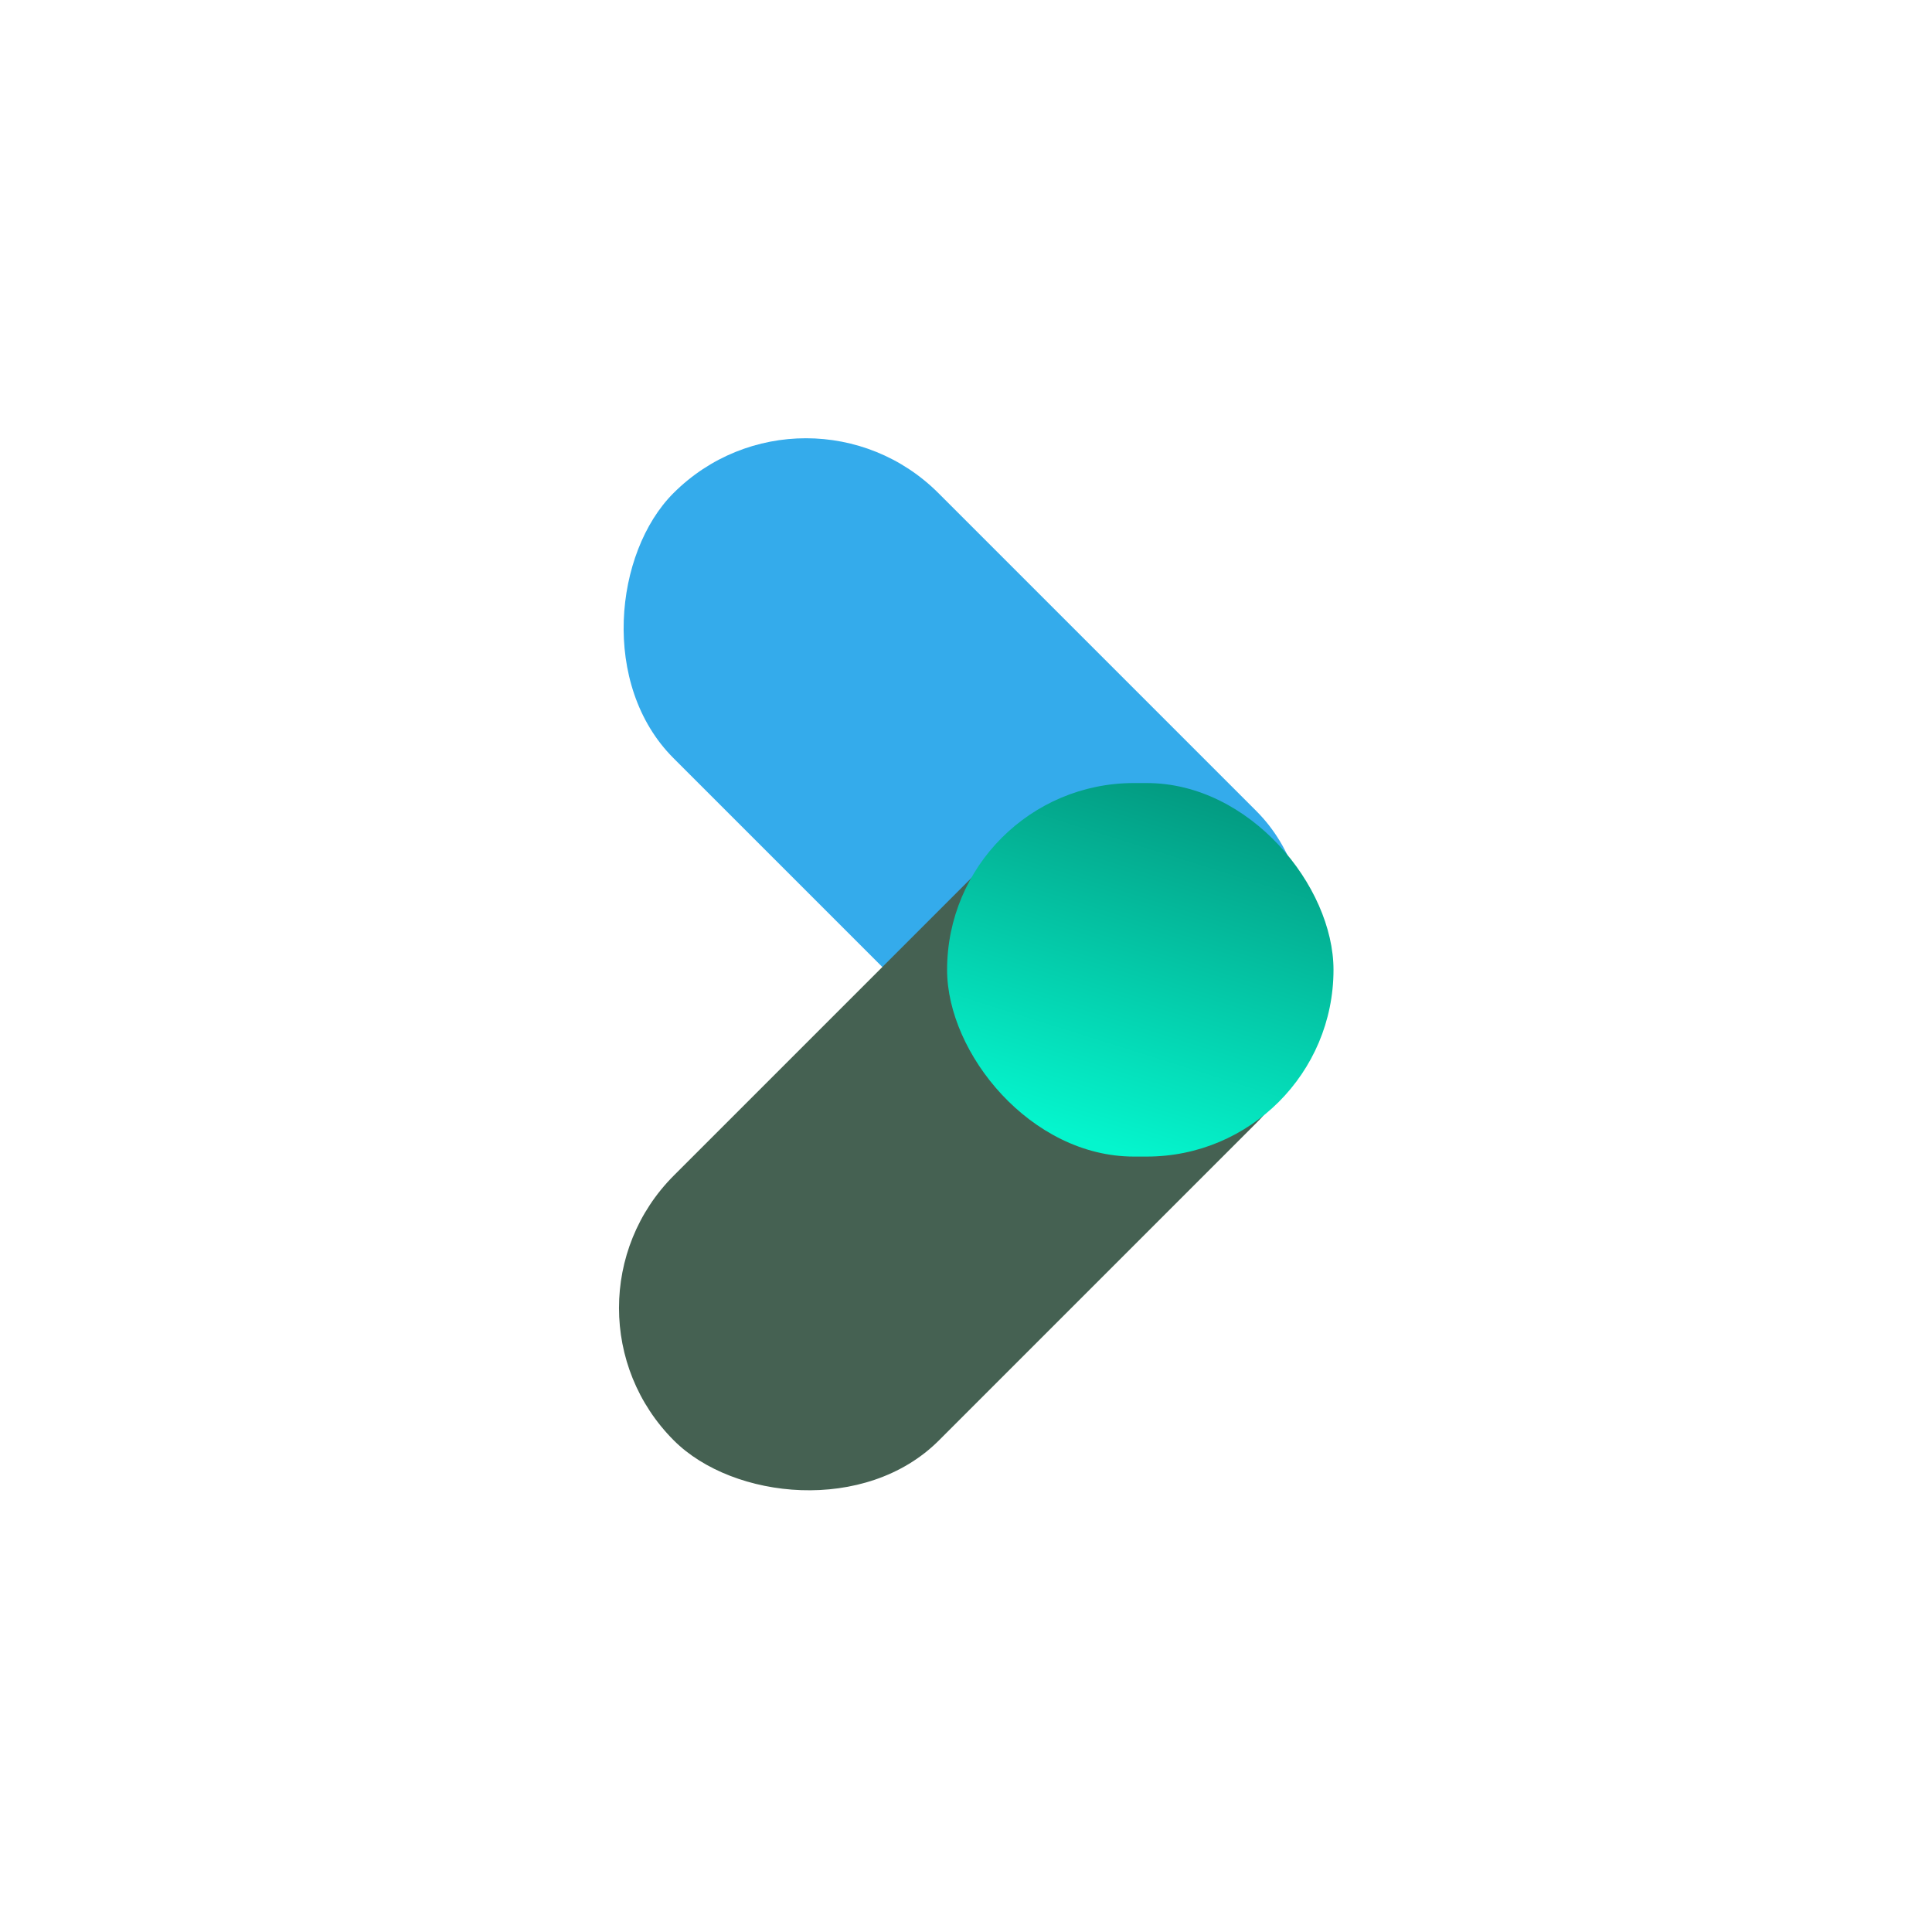 <svg width="300" height="300" viewBox="0 0 300 300" fill="none" xmlns="http://www.w3.org/2000/svg">
<rect x="125.147" y="56" width="128" height="58.191" rx="29.096" transform="rotate(45 125.147 56)" fill="#34abeb"/>
<rect x="84.065" y="203.102" width="128" height="58.191" rx="29.096" transform="rotate(-45 84.065 203.102)" fill="#456152"/>
<rect x="147.065" y="121.592" width="60" height="58" rx="29" fill="url(#paint0_linear)"/>
<defs>
<linearGradient id="paint0_linear" x1="223.066" y1="33.408" x2="177.065" y2="179.592" gradientUnits="userSpaceOnUse">
<stop stop-color="#0005F"/>
<stop offset="1" stop-color="#05f5cd"/>
</linearGradient>
</defs>
</svg>
